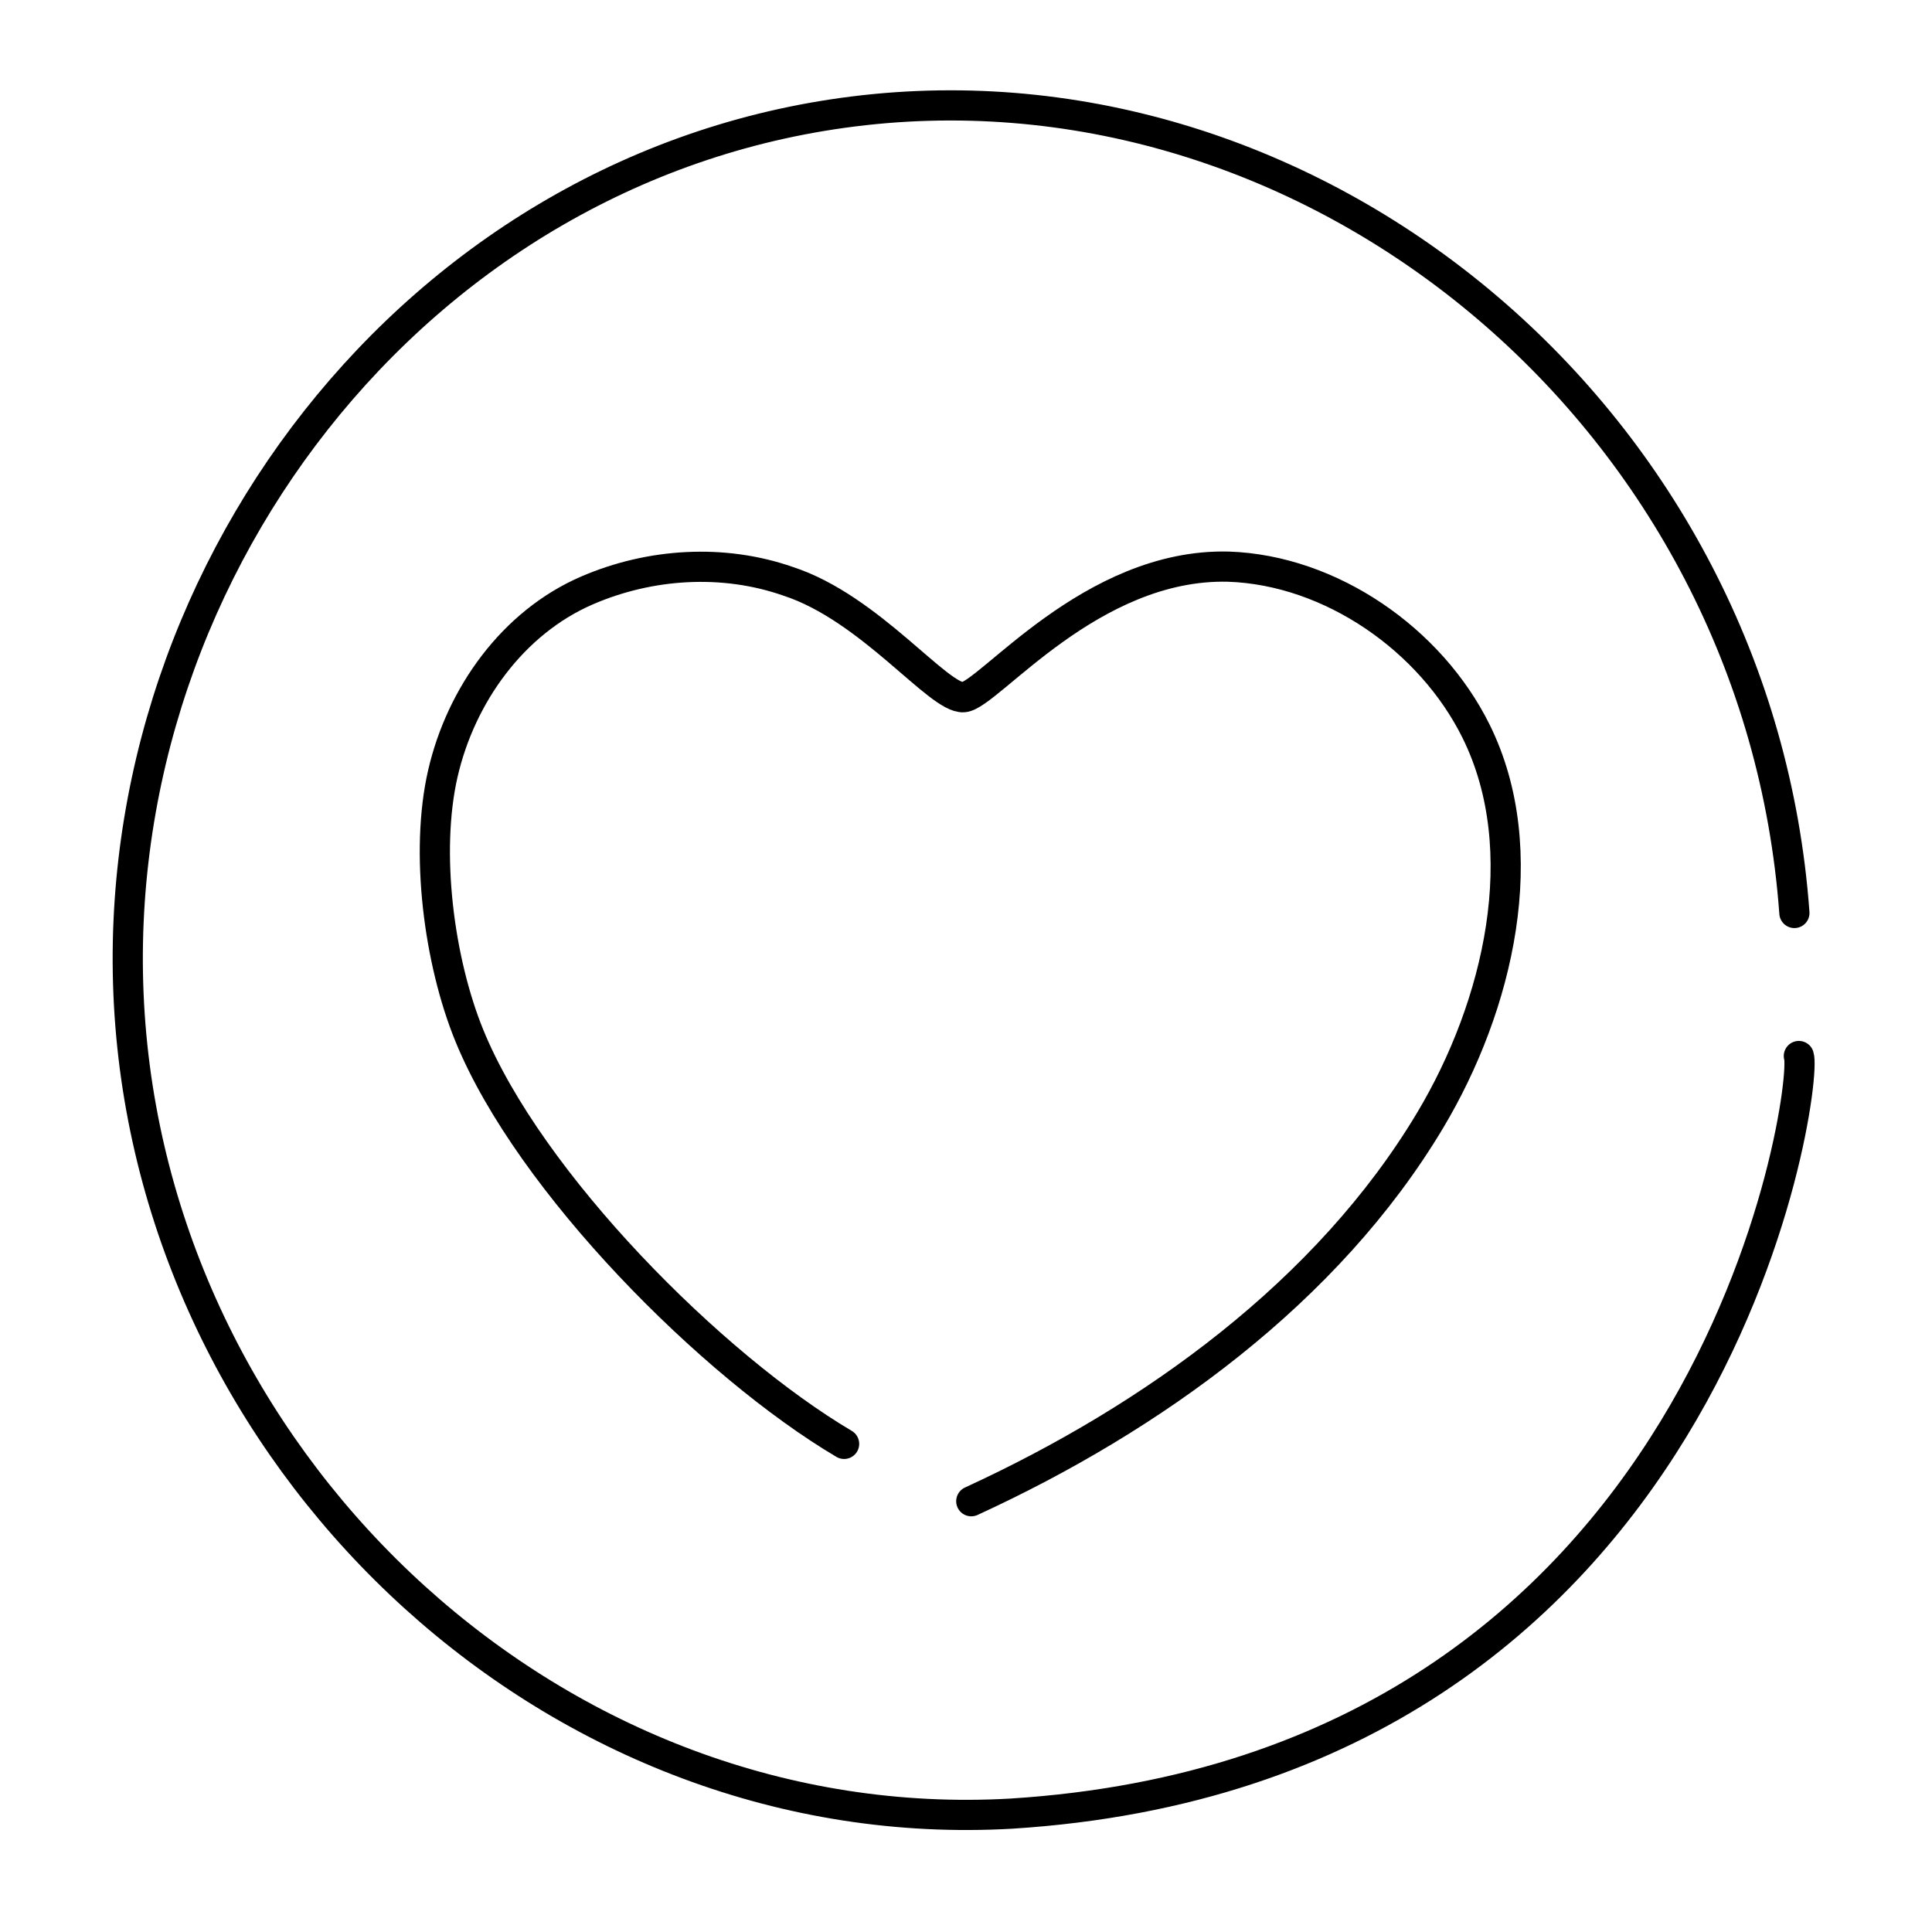 <?xml version="1.0" ?><svg height="256px" id="Layer_1" style="enable-background:new -511 273 256 256;" version="1.1" viewBox="-511 273 256 256" width="256px" xml:space="preserve" xmlns="http://www.w3.org/2000/svg" xmlns:xlink="http://www.w3.org/1999/xlink"><style type="text/css">
	.st0{fill:none;stroke:#000000;stroke-width:4;stroke-linecap:round;stroke-linejoin:round;stroke-miterlimit:10;}
</style><path class="st0" d="M-273.233,393.974c-4.717-65.11-62.479-113.147-123.294-106.37c-59.378,6.617-101.849,62.548-97.197,121.217  c4.716,59.478,56.873,107.915,116.722,104.495c93.51-5.899,105.67-96.487,104.359-100.389"/><path class="st0" d="M-399.152,464.322c-17.415-10.292-41.697-34.599-49.661-54.112c-4.034-9.884-5.897-24.298-3.509-34.703  c2.388-10.404,9.287-20.018,19.084-24.261c8.368-3.625,18.085-4.23,26.691-1.212c10.853,3.541,19.925,15.596,23.228,15.35  c3.304-0.246,16.847-17.767,35.105-17.299c13.558,0.464,26.792,9.656,32.804,21.816c7.831,15.838,2.975,36.388-6.092,51.552  c-13.57,22.696-36.768,39.432-60.8,50.467"/></svg>